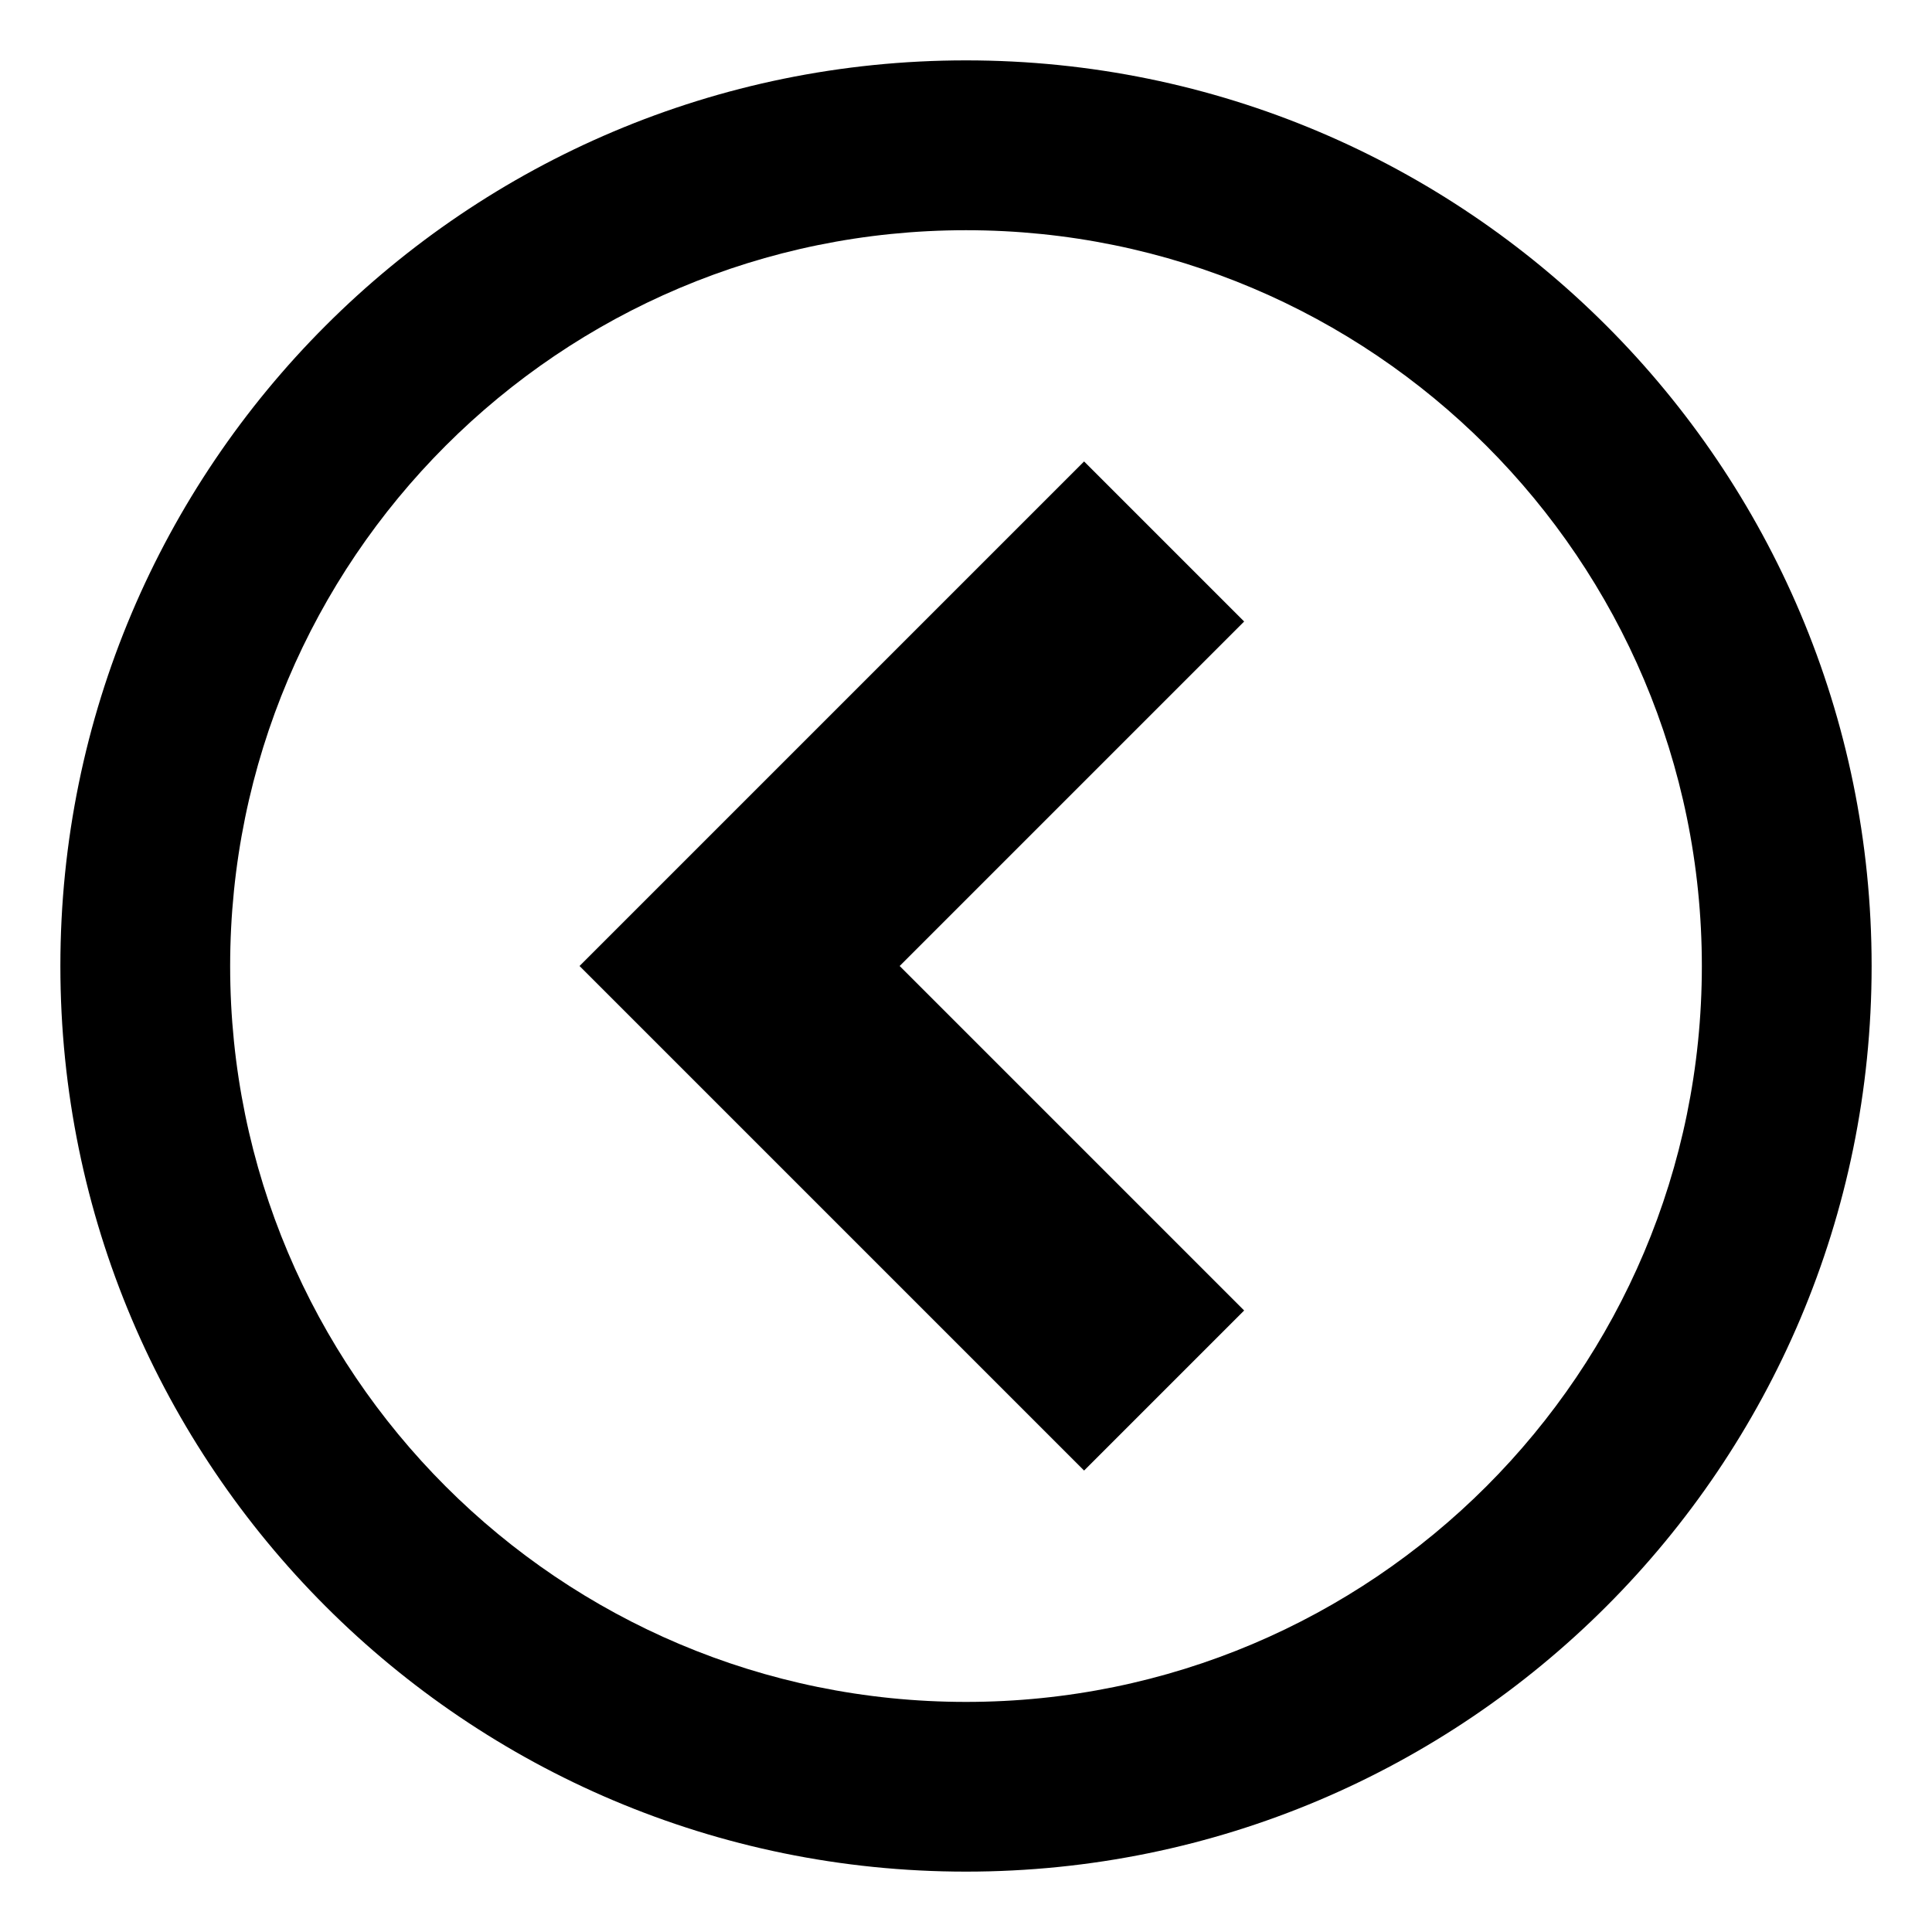 <!-- Generated by IcoMoon.io -->
<svg version="1.1" xmlns="http://www.w3.org/2000/svg" width="32" height="32" viewBox="0 0 32 32">
<title>circle-left</title>
<path d="M16 31c8.284 0 15-6.716 15-15s-6.716-15-15-15-15 6.716-15 15 6.716 15 15 15zM16 3.813c6.731 0 12.188 5.456 12.188 12.188s-5.456 12.188-12.188 12.188-12.188-5.456-12.188-12.188 5.456-12.188 12.188-12.188z"></path>
<path d="M20.607 10.294l-2.651-2.651-8.357 8.357 8.357 8.357 2.651-2.651-5.706-5.706z"></path>
</svg>
